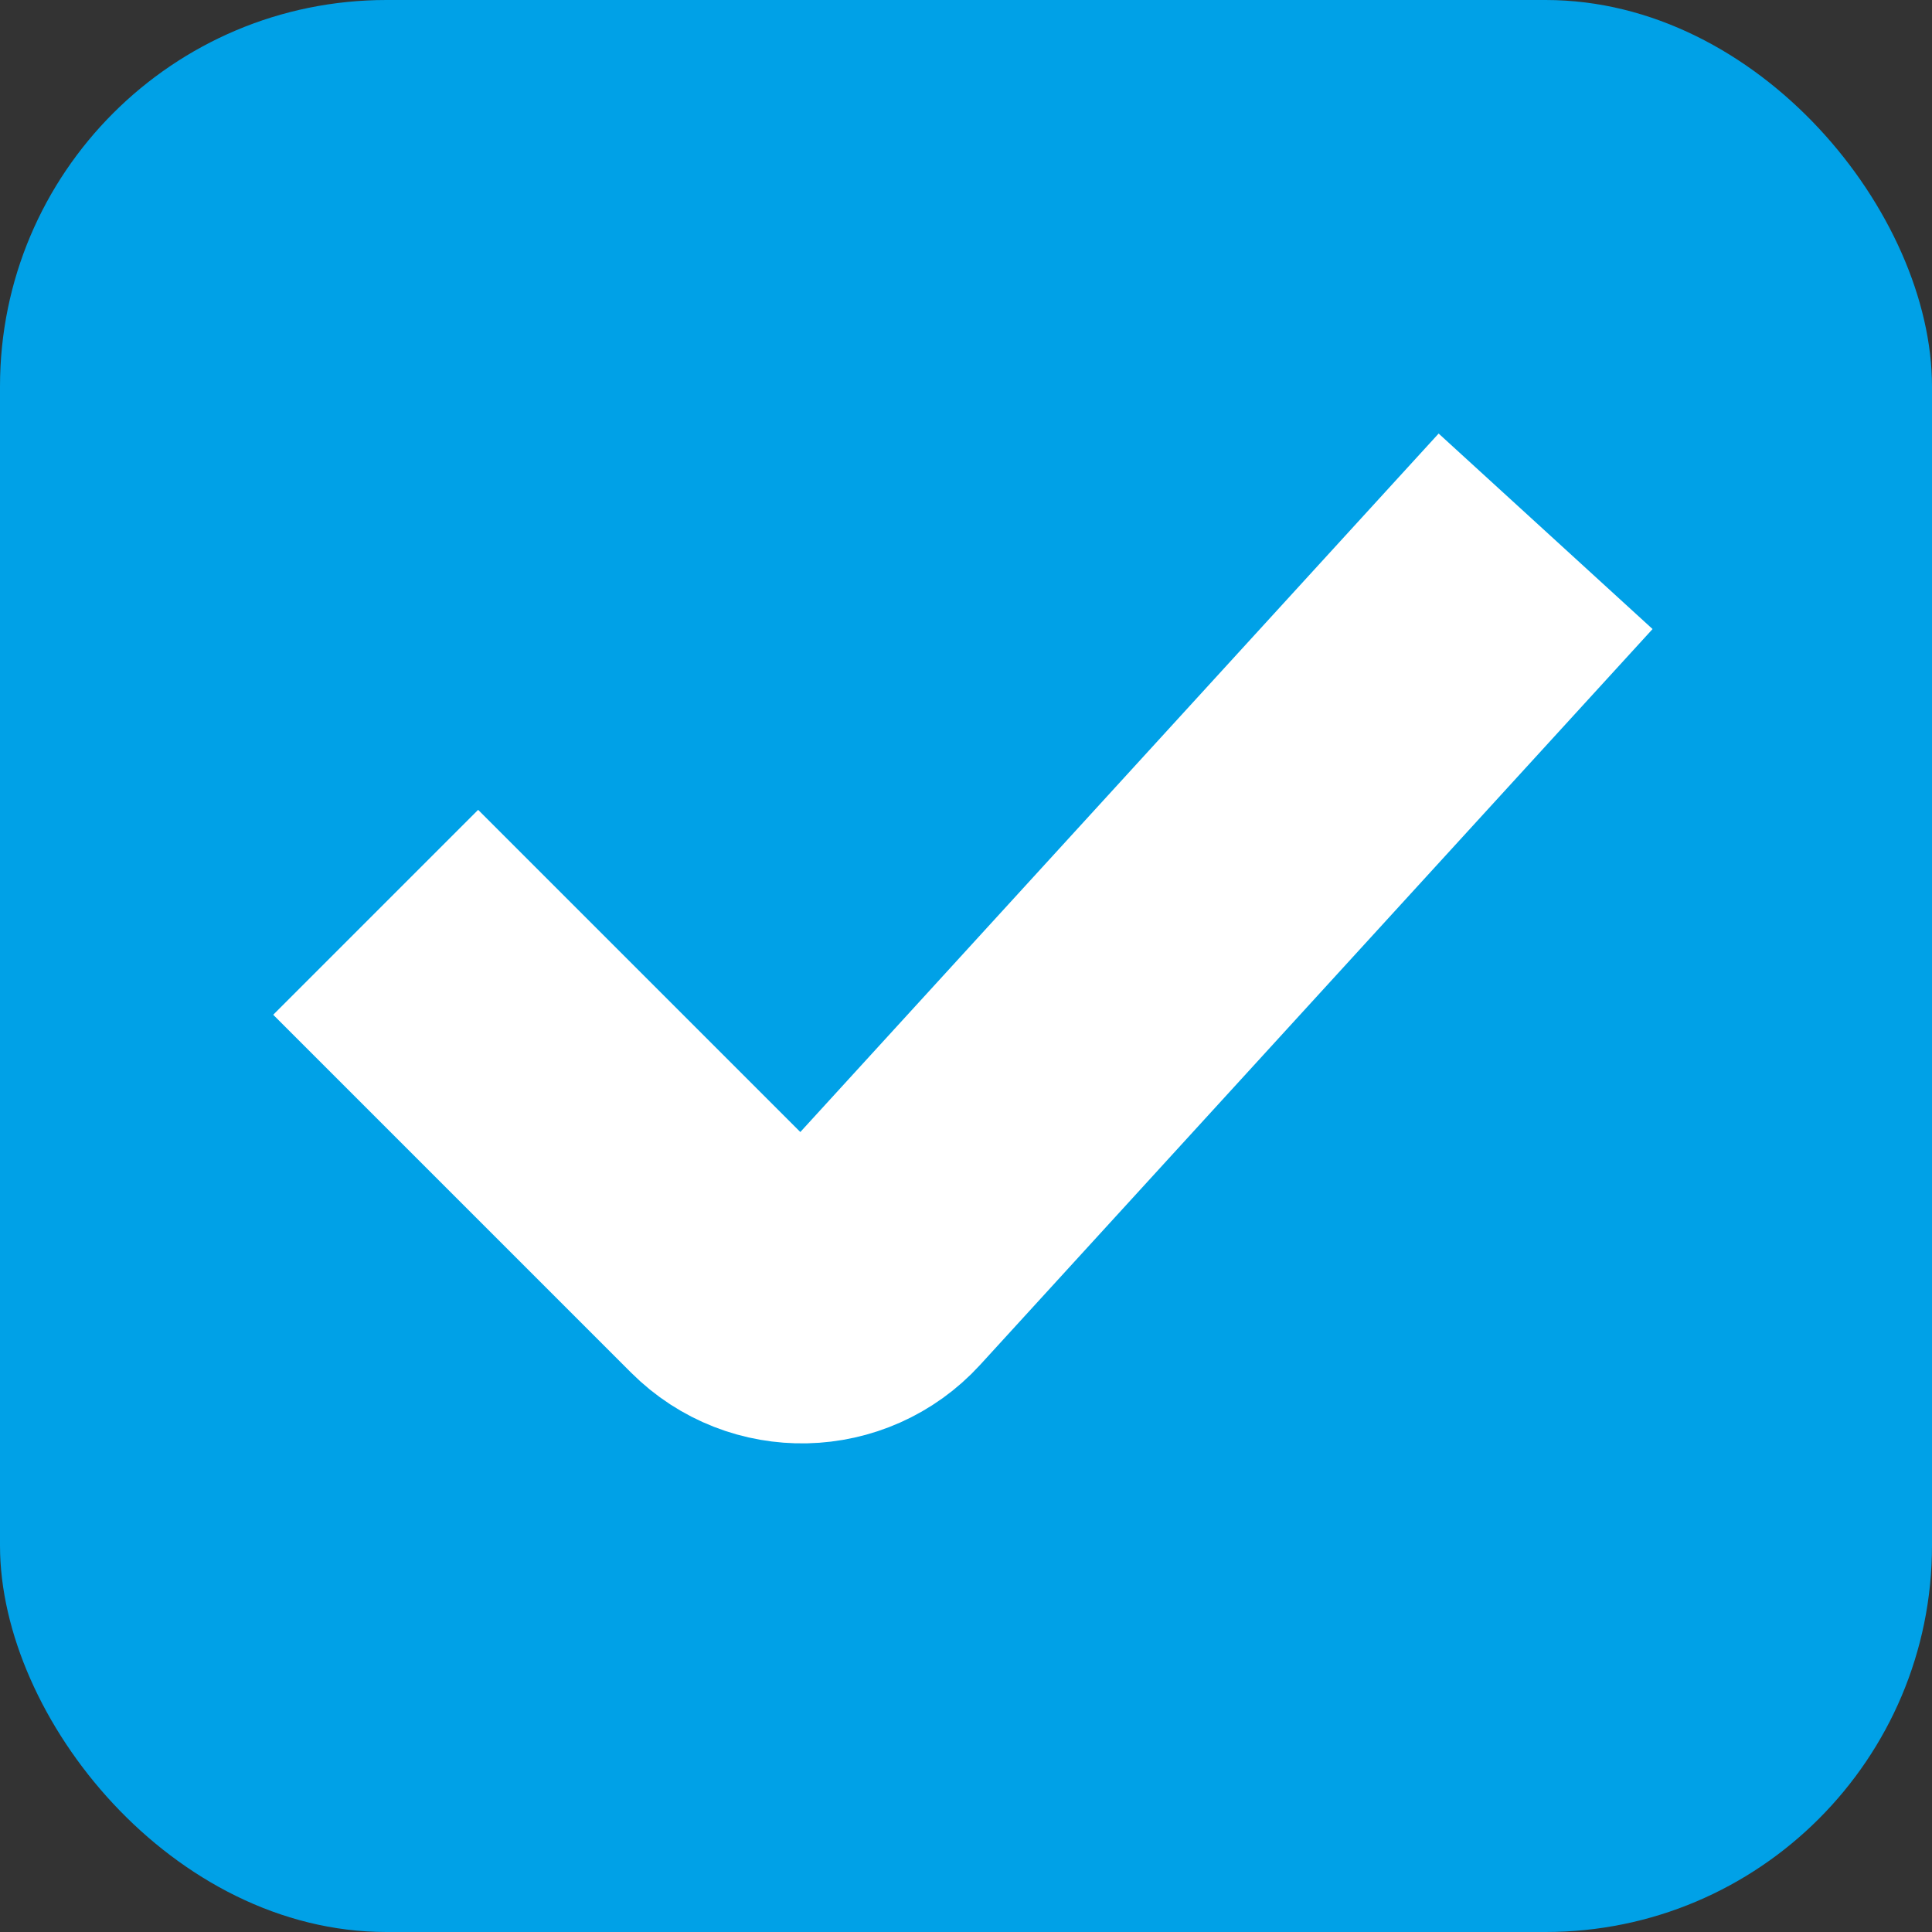 <svg width="20" height="20" viewBox="0 0 20 20" fill="none" xmlns="http://www.w3.org/2000/svg">
<rect x="0" y="0" width="20" height="20" fill="#333333" stroke="none"/>
<rect width="20" height="20" rx="4" fill="#00A1E7"/>
<path d="M3.889 9.444L7.594 13.149C7.997 13.552 8.655 13.537 9.039 13.117L16 5.5" stroke="white" stroke-width="3"/>
</svg>
